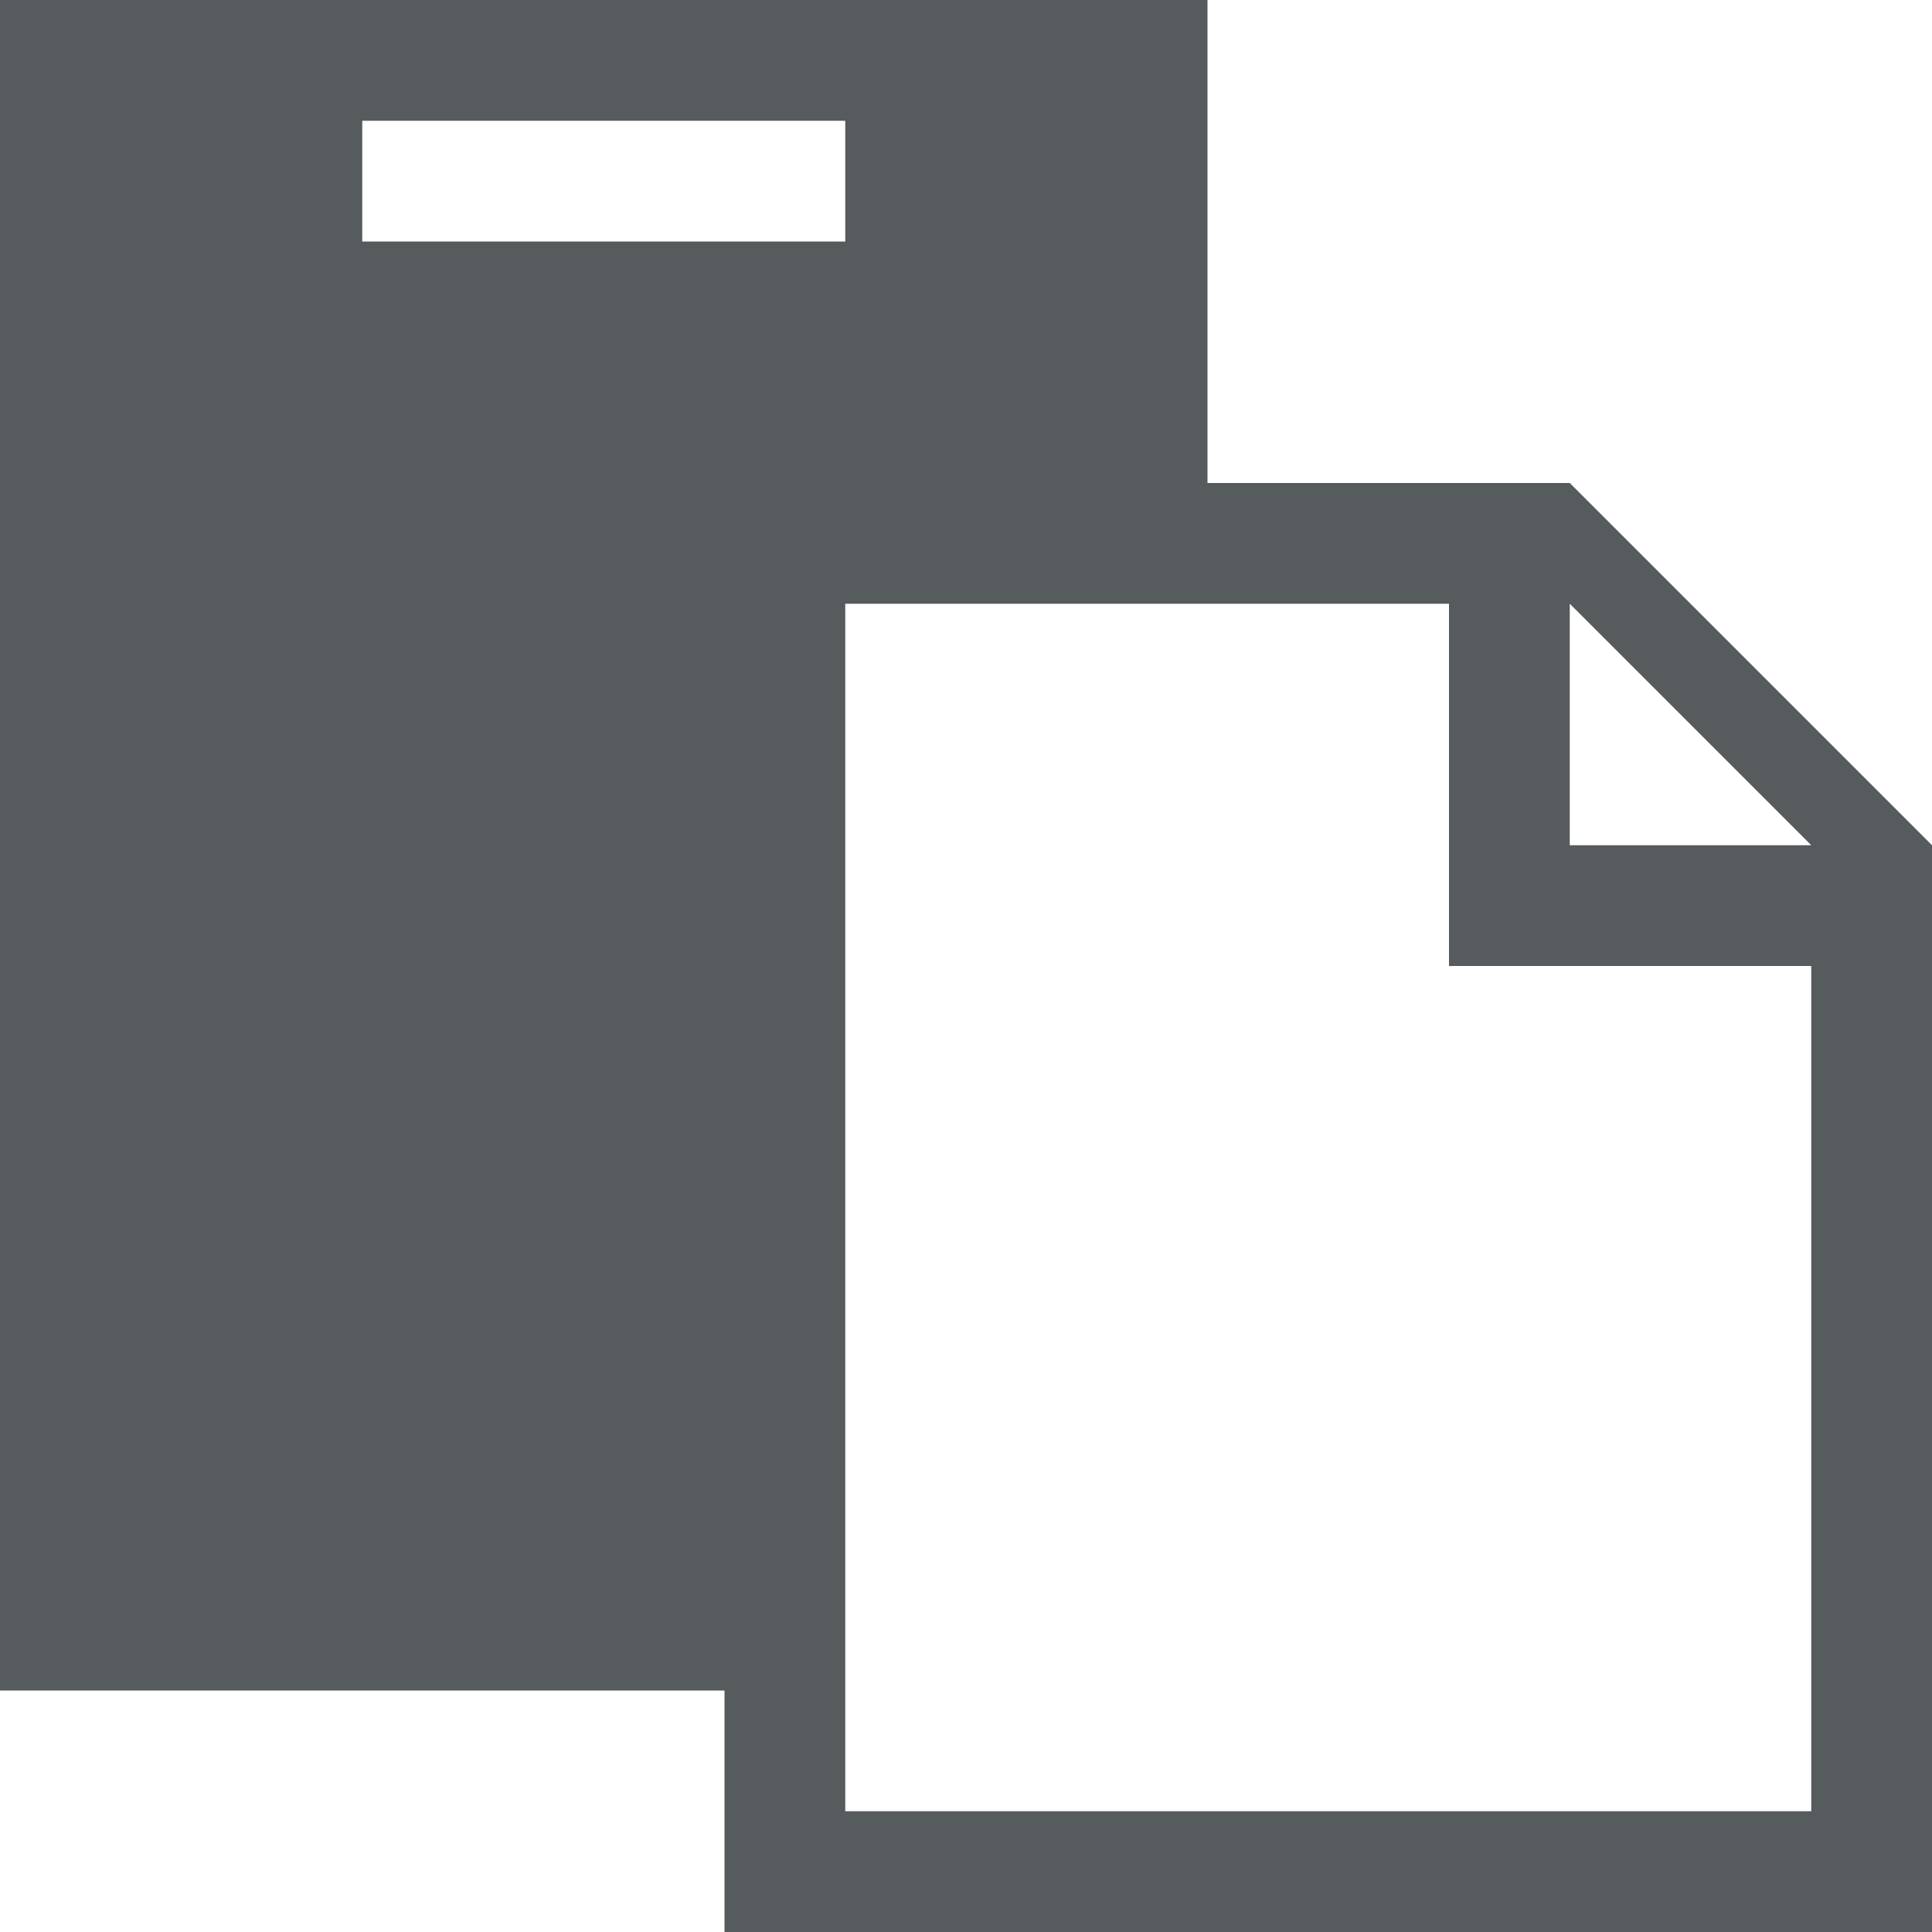<?xml version="1.0" encoding="utf-8"?>
<!-- Generated by IcoMoon.io -->
<!DOCTYPE svg PUBLIC "-//W3C//DTD SVG 1.1//EN" "http://www.w3.org/Graphics/SVG/1.1/DTD/svg11.dtd">
<svg xmlns="http://www.w3.org/2000/svg" xmlns:xlink="http://www.w3.org/1999/xlink" version="1.1" width="512px" height="512px" viewBox="0 0 16 16">
<path fill="#565b5d" d="M13 4h-3v-4h-10v14h6v2h10v-9l-3-3zM3 1h4v1h-4v-1zM15 15h-8v-10h5v3h3v7zM13 7v-2l2 2h-2z"/>
</svg>
